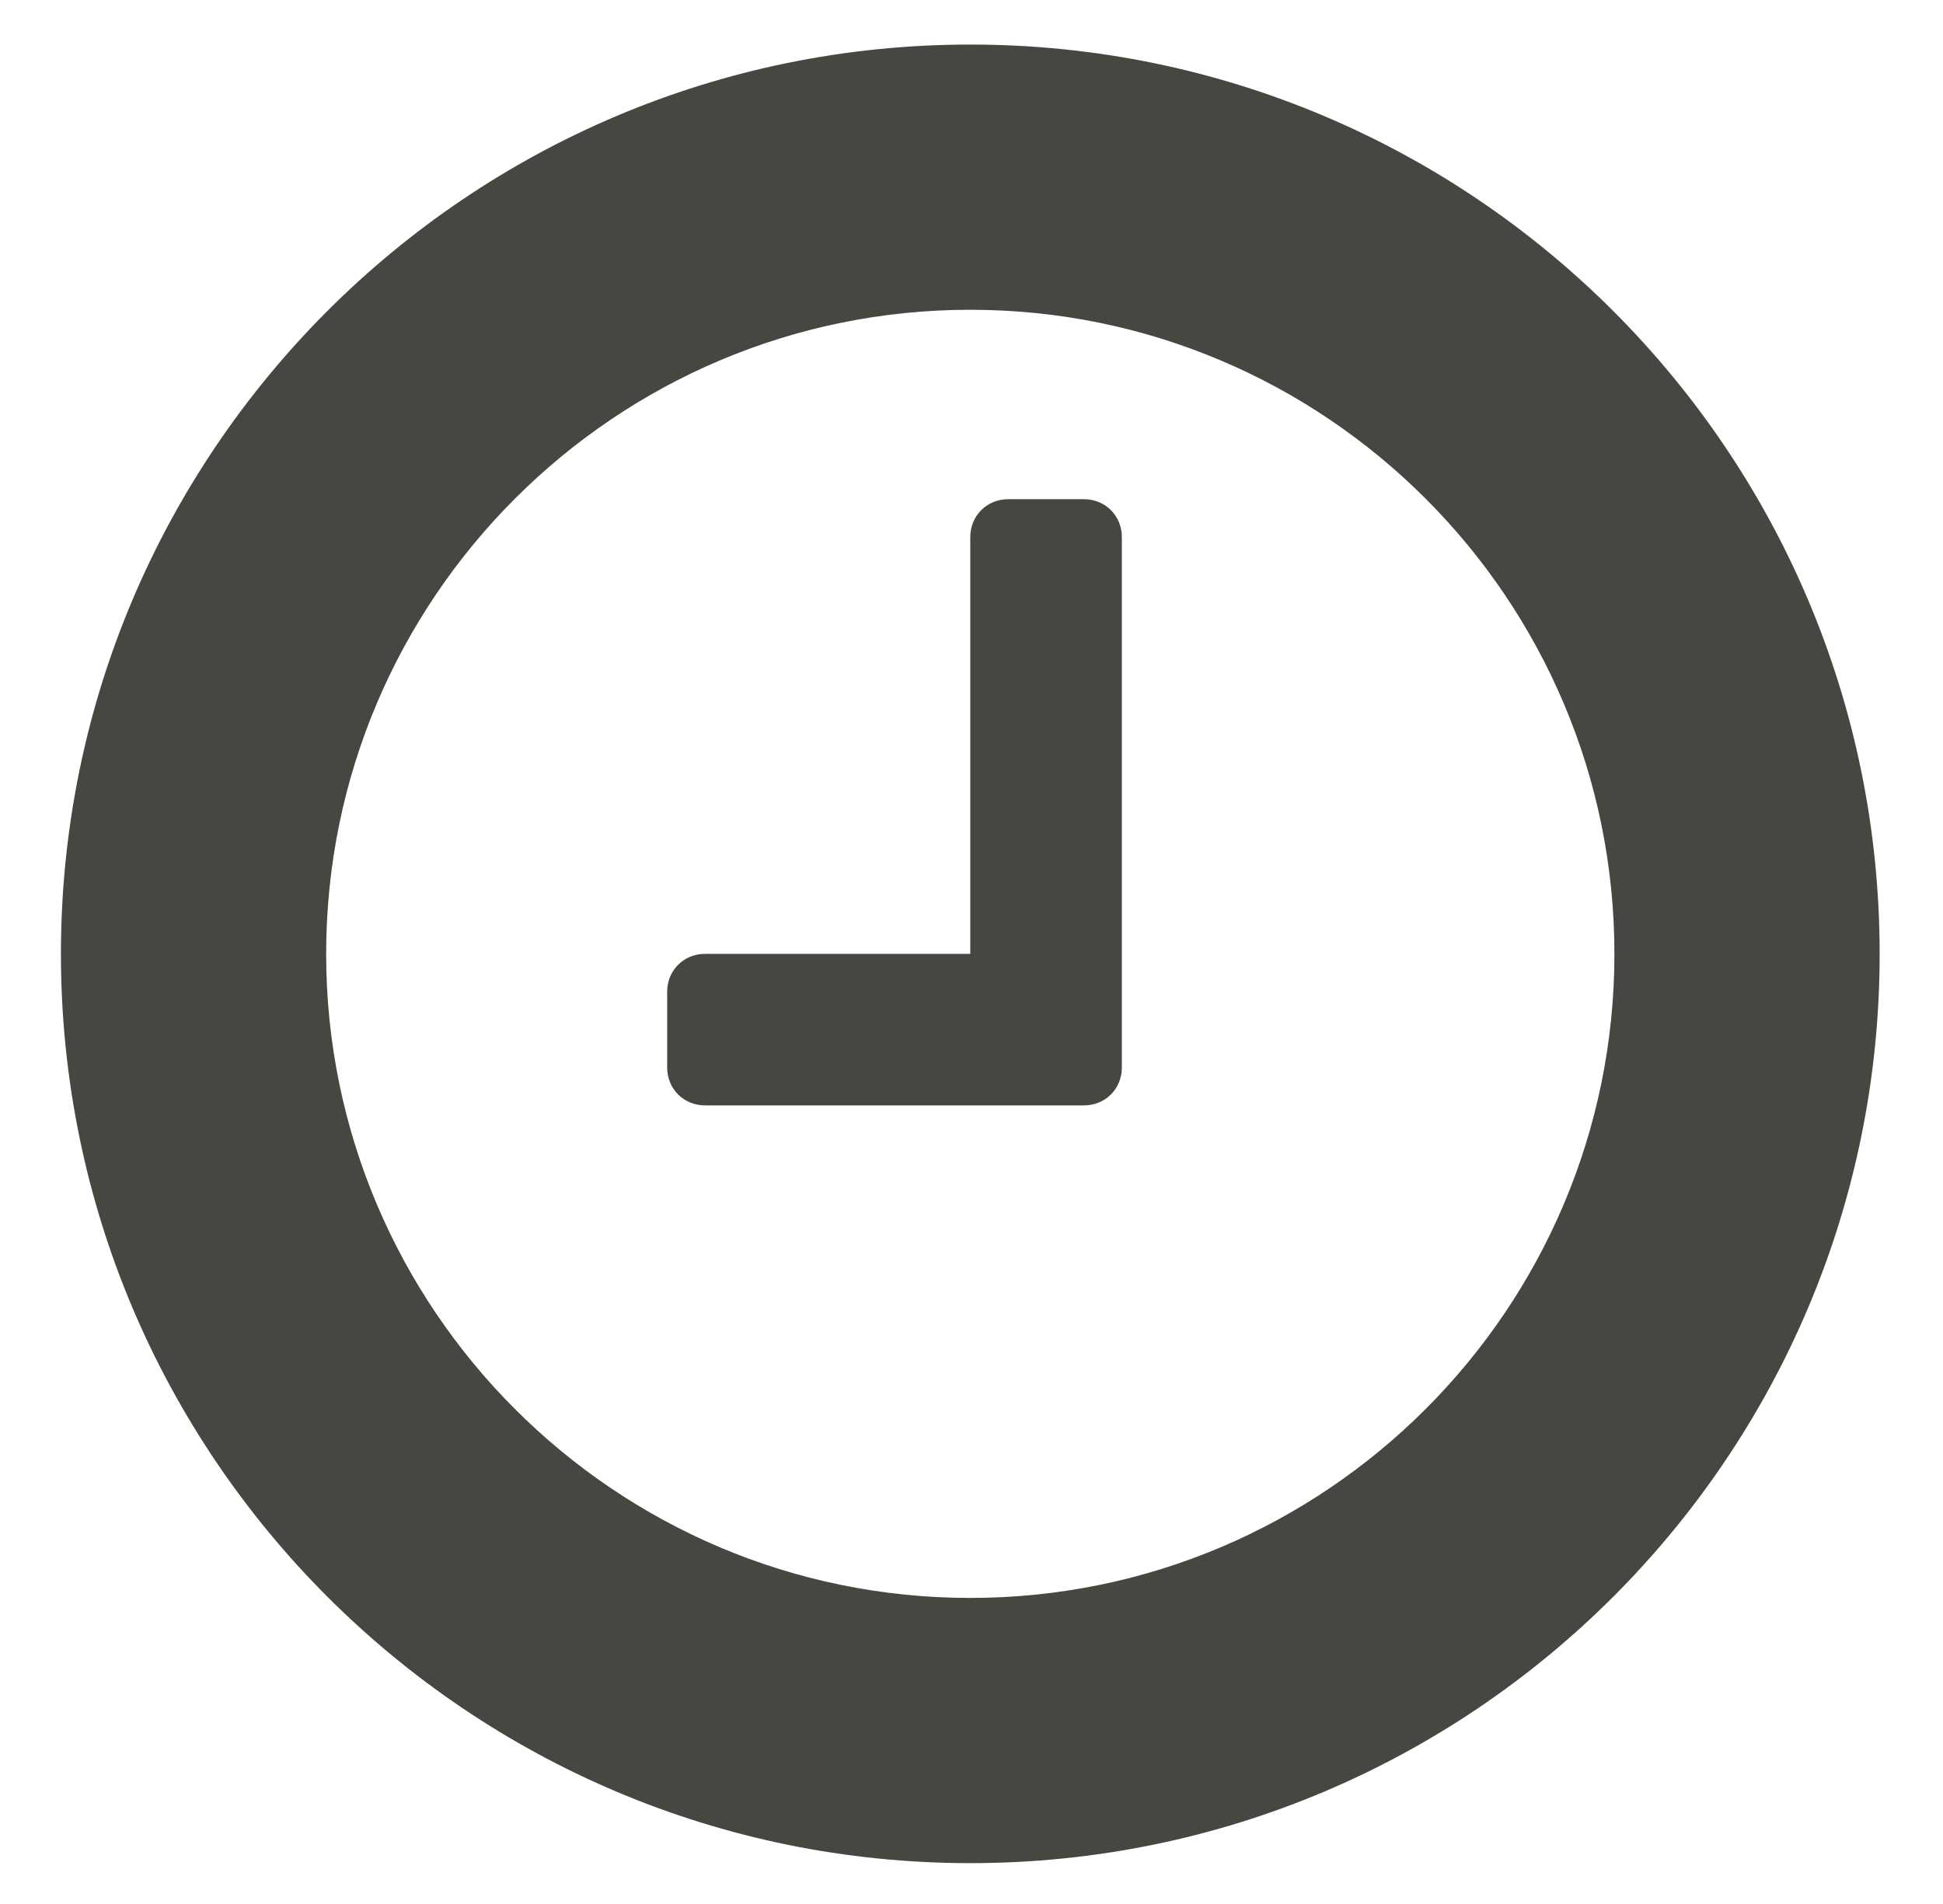 <?xml version="1.0" encoding="utf-8"?>
<!-- Generator: Adobe Illustrator 16.0.0, SVG Export Plug-In . SVG Version: 6.00 Build 0)  -->
<!DOCTYPE svg PUBLIC "-//W3C//DTD SVG 1.1//EN" "http://www.w3.org/Graphics/SVG/1.1/DTD/svg11.dtd">
<svg version="1.1" id="Layer_1" xmlns="http://www.w3.org/2000/svg" xmlns:xlink="http://www.w3.org/1999/xlink" x="0px" y="0px"
	 width="12.82px" height="12.562px" viewBox="0 0 12.82 12.562" enable-background="new 0 0 12.82 12.562" xml:space="preserve">
<g>
	<path fill="#484641" d="M6.402,12.294c-3.312,0-6-2.688-6-6s2.688-6,6-6s6,2.688,6,6S9.715,12.294,6.402,12.294z M6.402,2.044
		c-2.344,0-4.25,1.906-4.25,4.25s1.906,4.25,4.25,4.25s4.25-1.906,4.25-4.25S8.746,2.044,6.402,2.044z M7.402,7.044
		c0,0.141-0.109,0.25-0.25,0.25h-2.5c-0.141,0-0.25-0.109-0.25-0.25v-0.5c0-0.141,0.109-0.25,0.25-0.25h1.75v-2.75
		c0-0.141,0.109-0.25,0.25-0.25h0.5c0.141,0,0.25,0.109,0.25,0.25V7.044z"/>
</g>
</svg>
